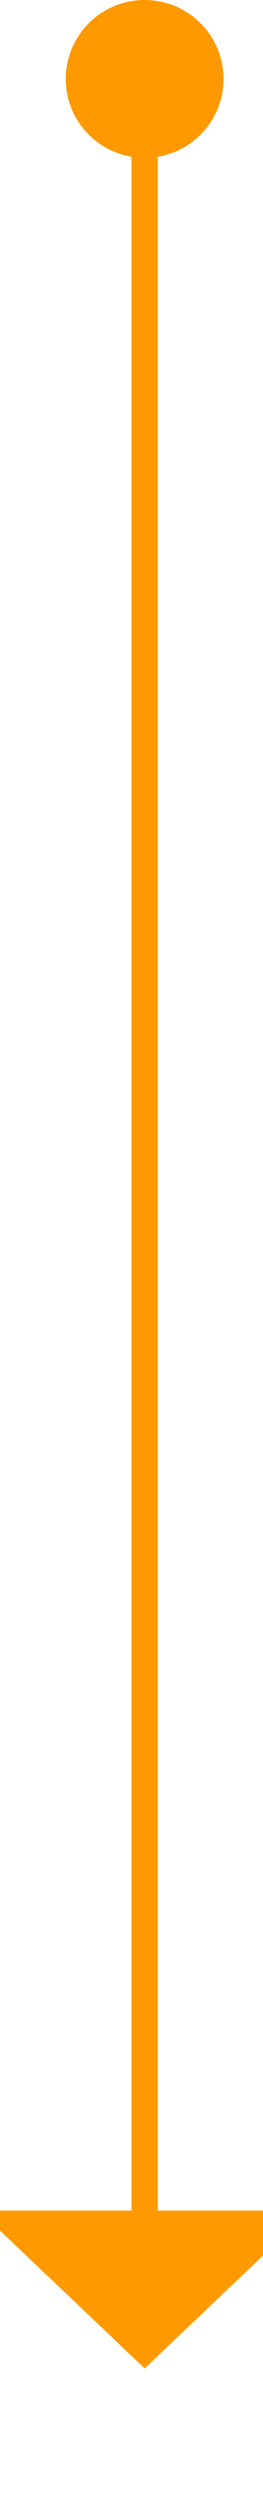 ﻿<?xml version="1.0" encoding="utf-8"?>
<svg version="1.1" xmlns:xlink="http://www.w3.org/1999/xlink" width="10px" height="95px" preserveAspectRatio="xMidYMin meet" viewBox="366 481  8 95" xmlns="http://www.w3.org/2000/svg">
  <path d="M 370.5 482  L 370.5 566  " stroke-width="1" stroke="#ff9900" fill="none" />
  <path d="M 370.5 481  A 3 3 0 0 0 367.5 484 A 3 3 0 0 0 370.5 487 A 3 3 0 0 0 373.5 484 A 3 3 0 0 0 370.5 481 Z M 364.2 565  L 370.5 571  L 376.8 565  L 364.2 565  Z " fill-rule="nonzero" fill="#ff9900" stroke="none" />
</svg>